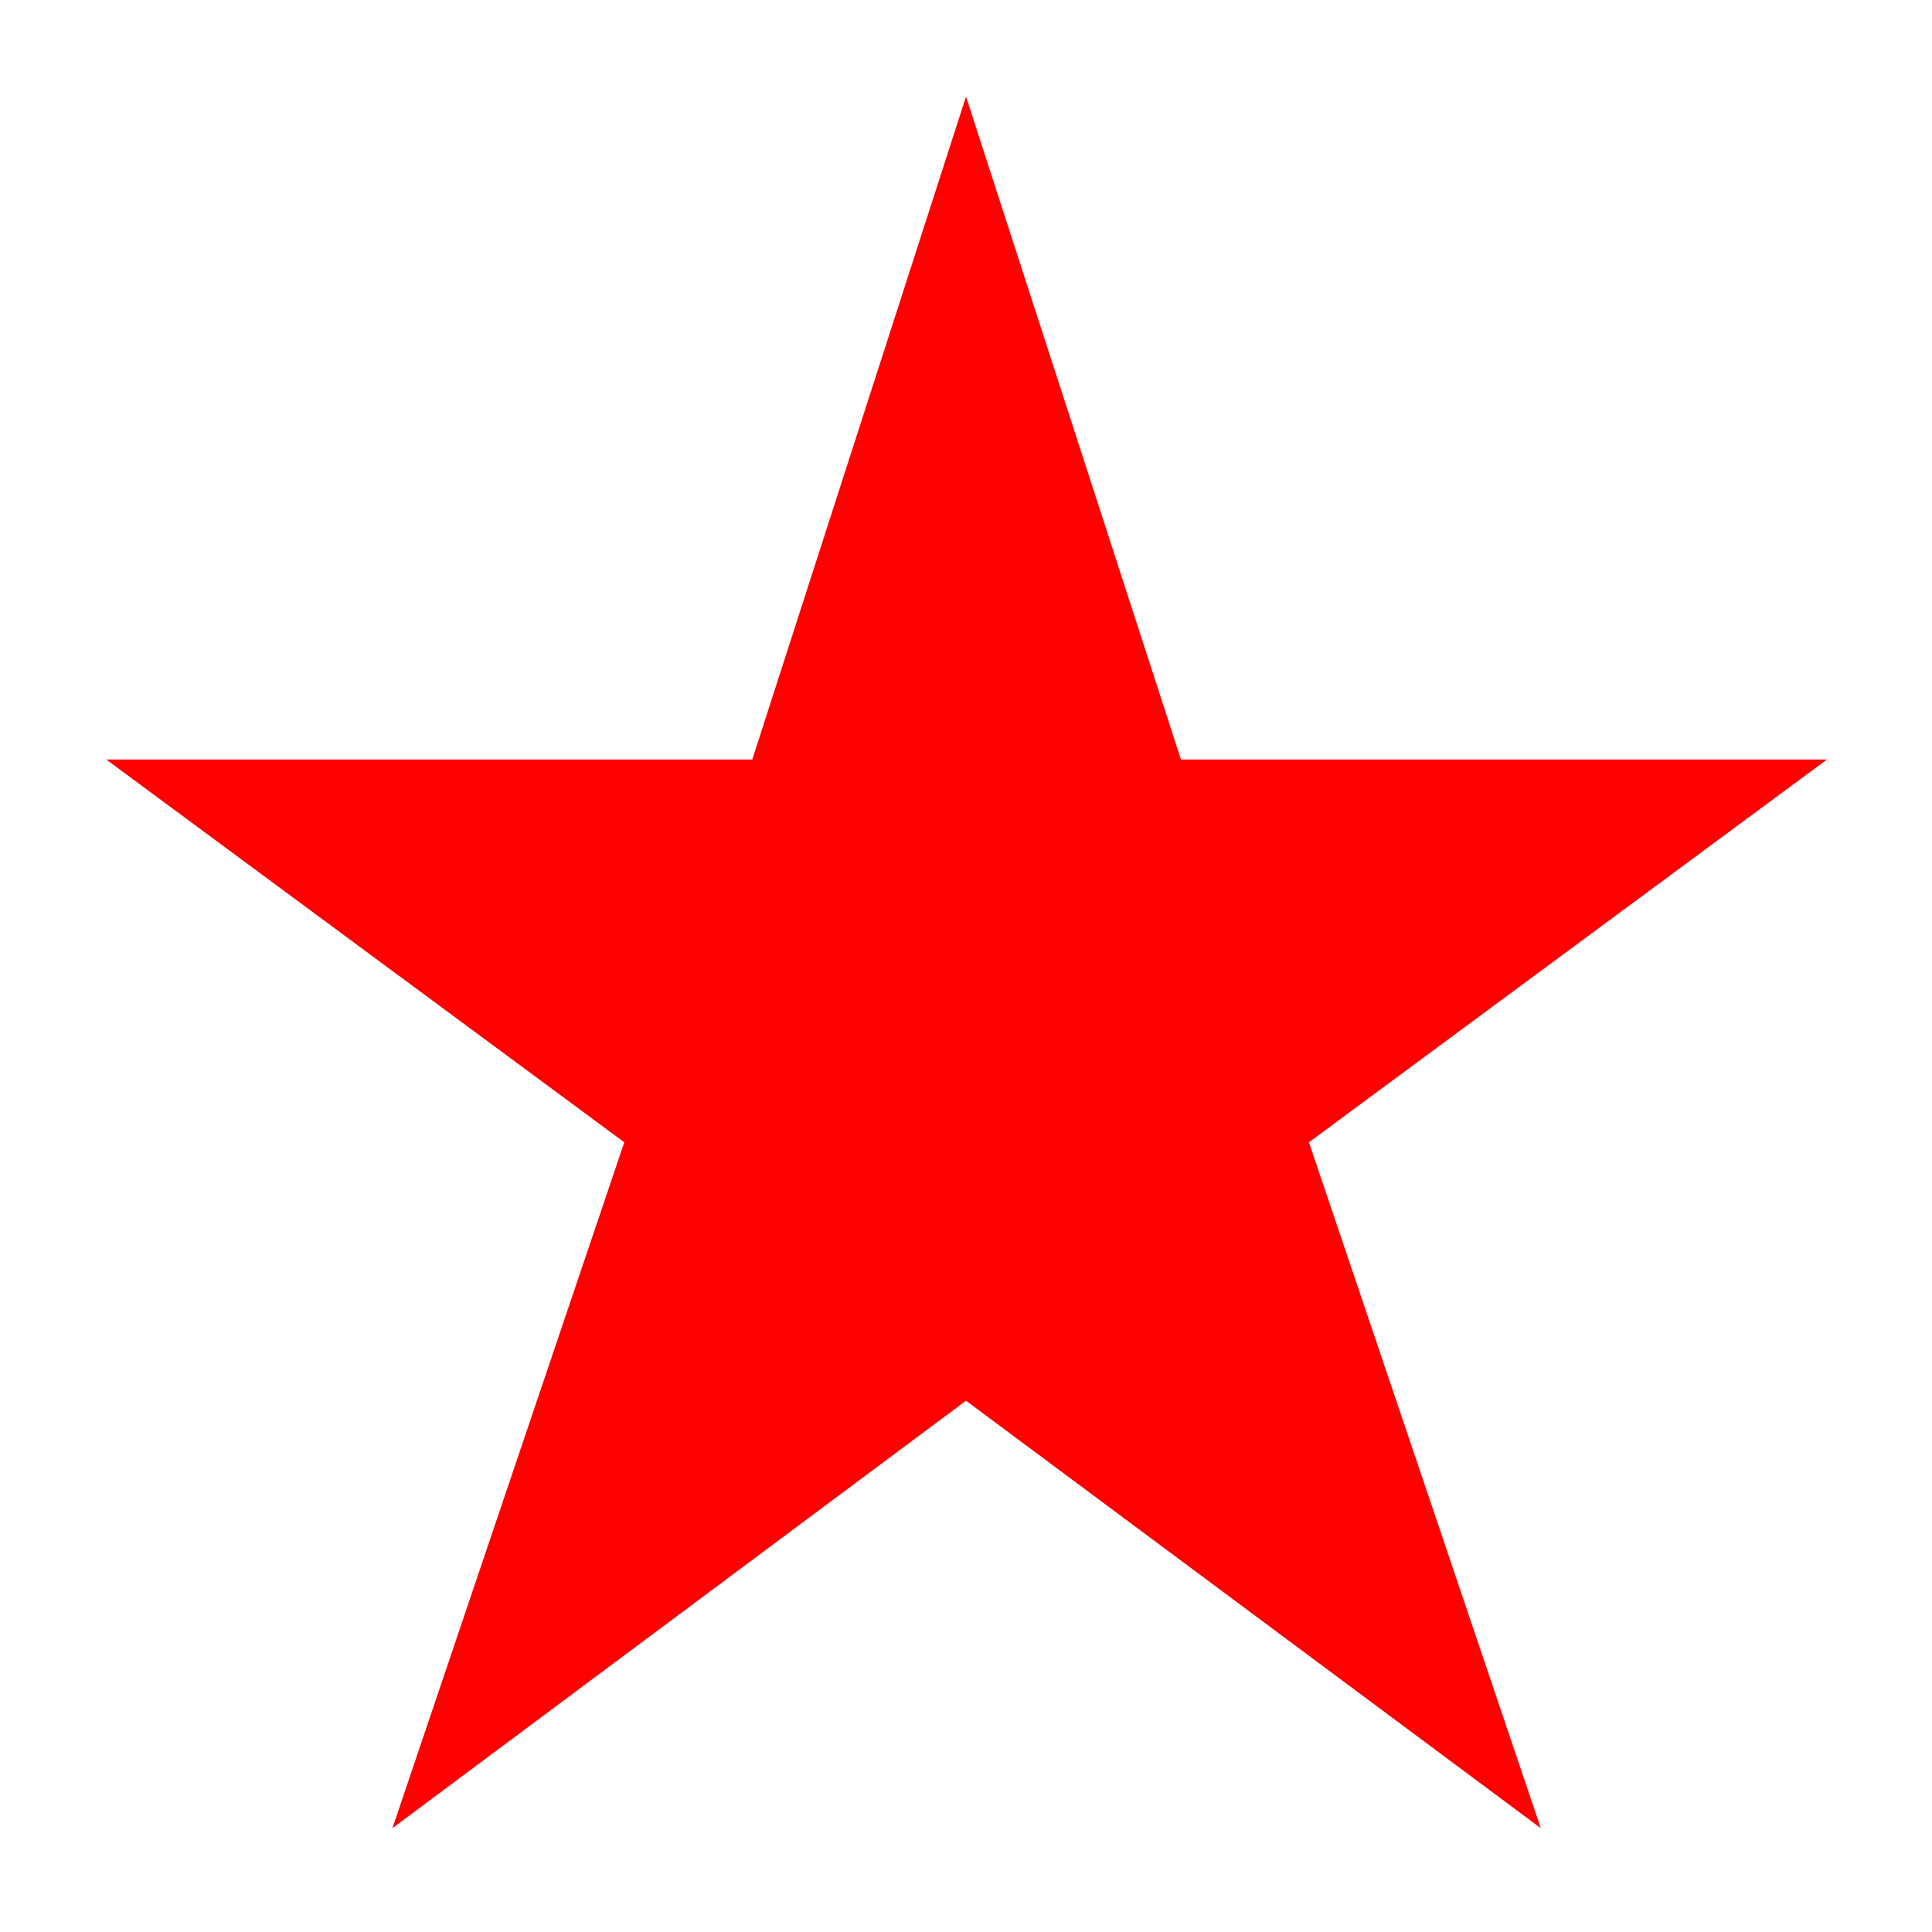 <svg xmlns="http://www.w3.org/2000/svg" xmlns:xlink="http://www.w3.org/1999/xlink" width="16" height="16"><path fill="red" d="M6.23 6.29L8 0.80L9.78 6.29L15.13 6.29L10.84 9.46L12.76 15.14L8 11.60L3.25 15.14L5.17 9.46L0.88 6.29L6.23 6.29Z"/></svg>